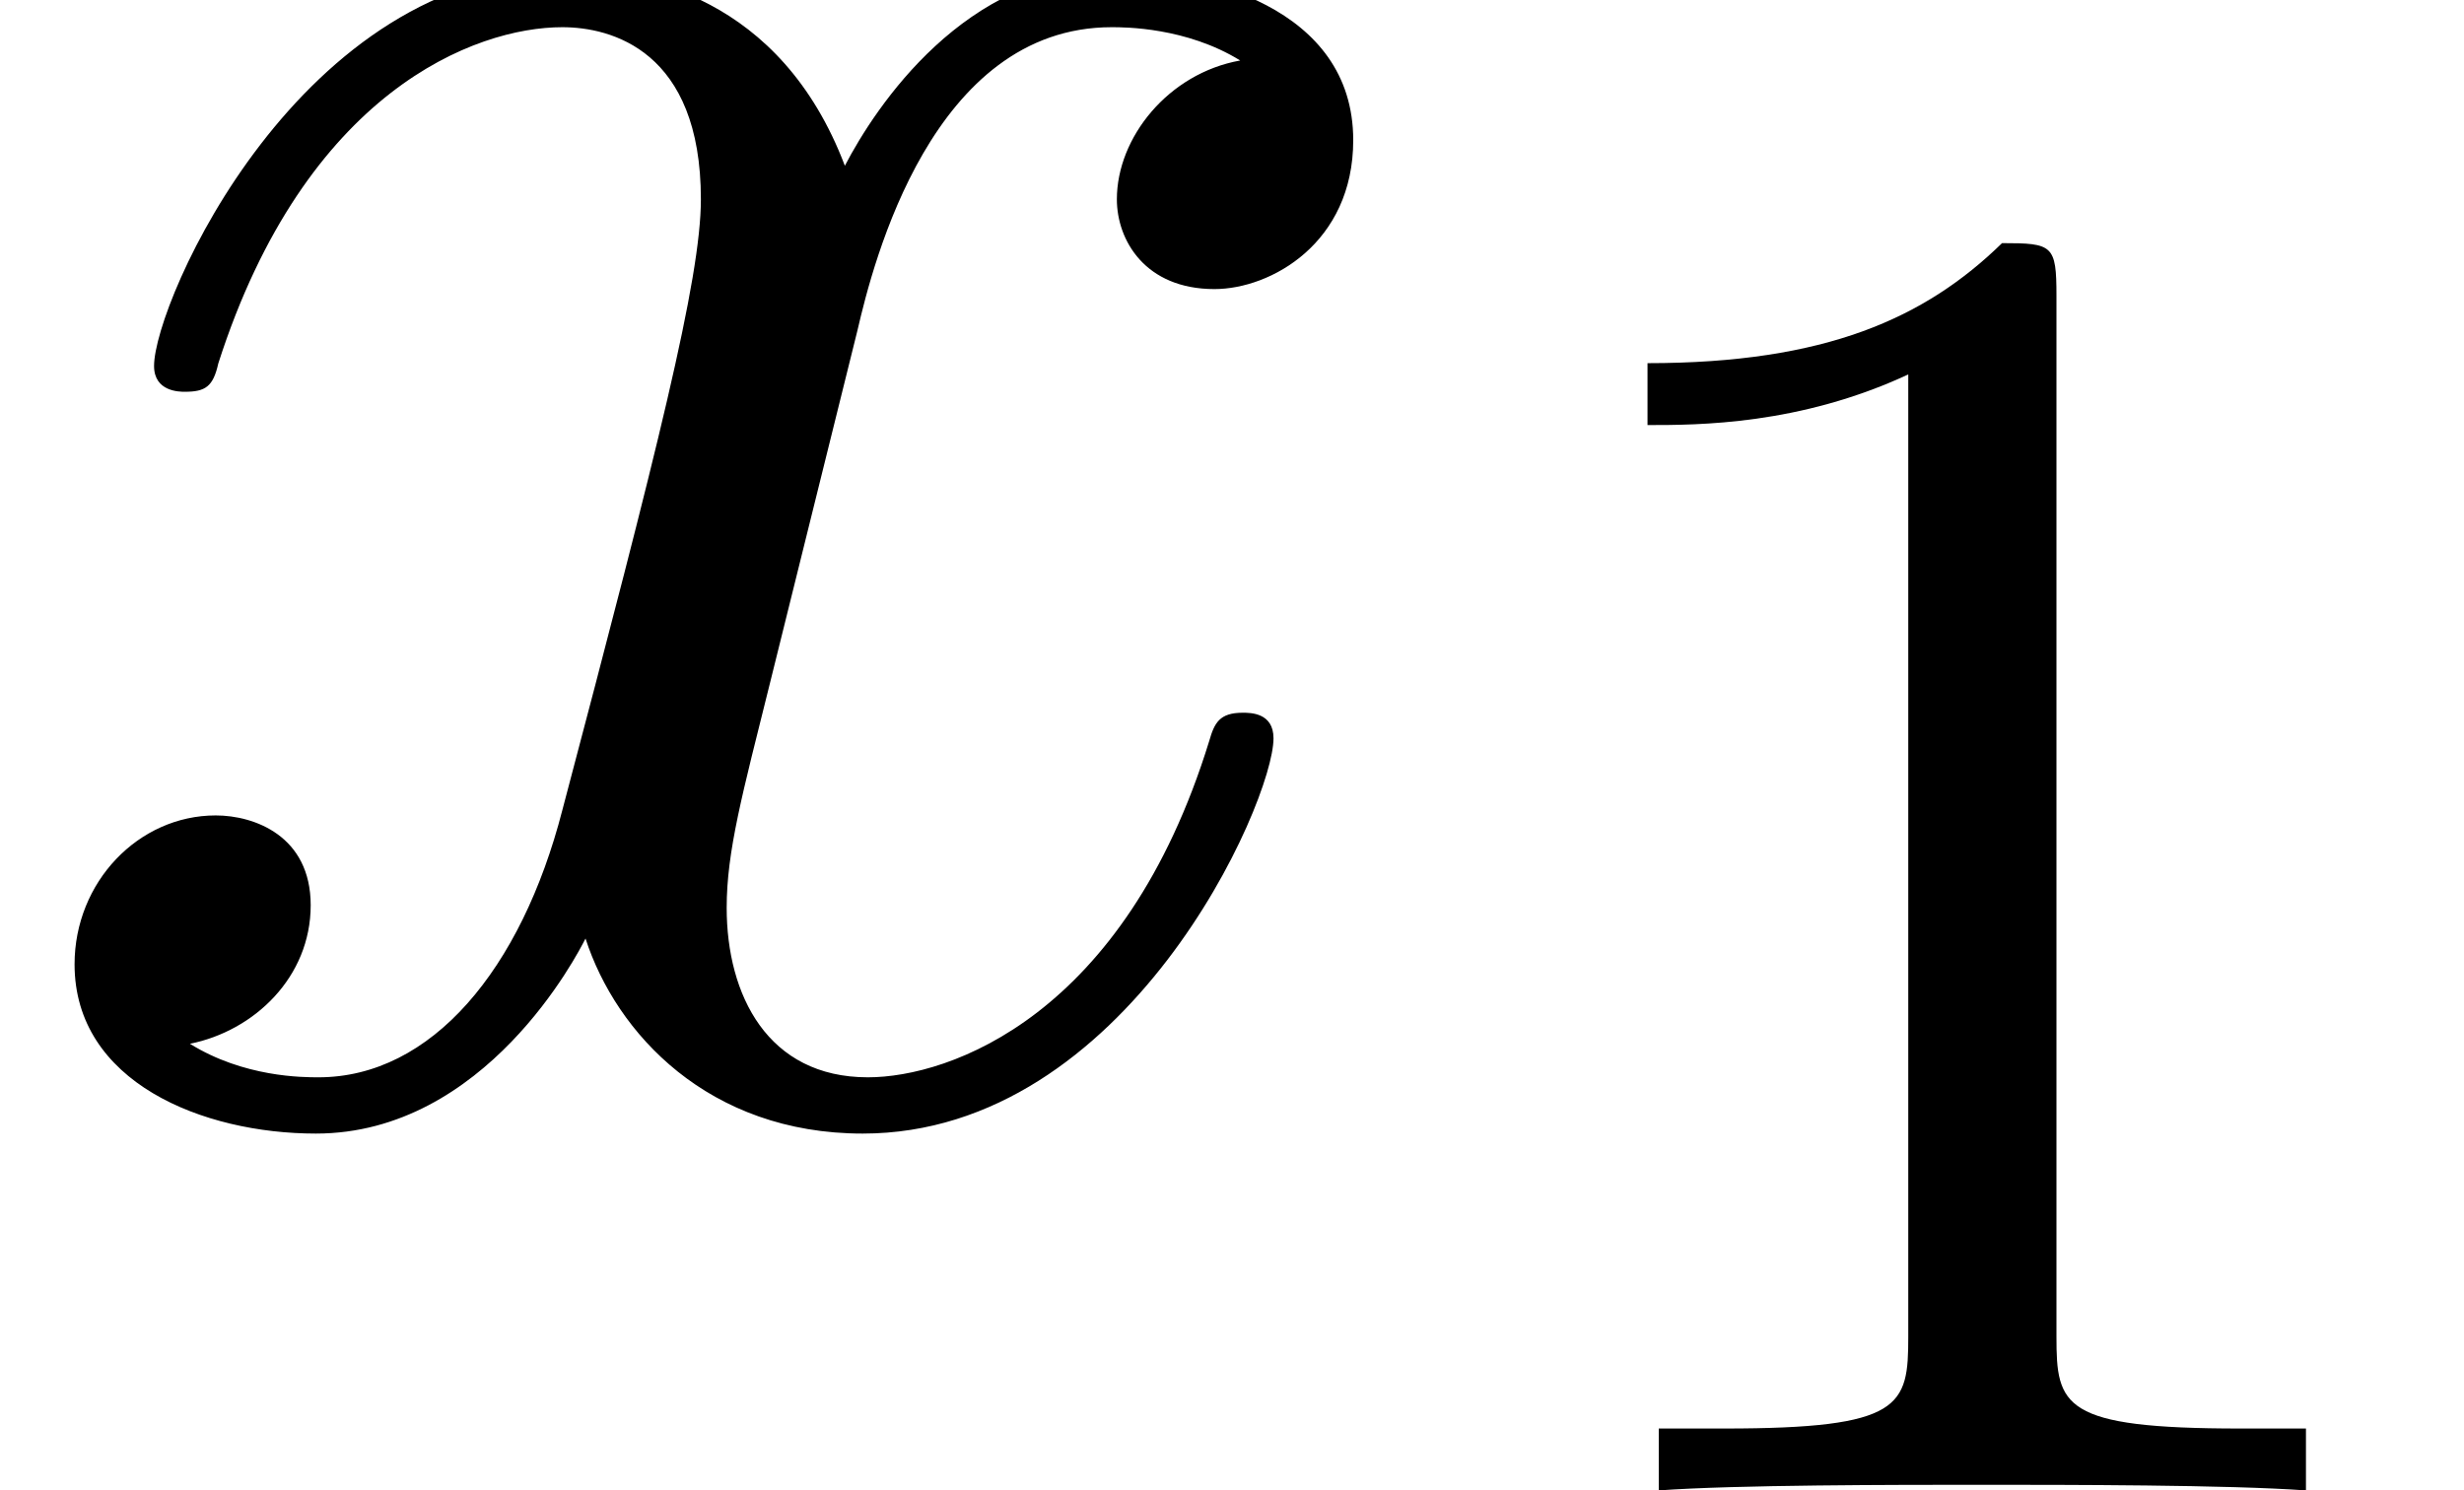 <?xml version='1.0' encoding='ISO-8859-1'?>
<!DOCTYPE svg PUBLIC "-//W3C//DTD SVG 1.1//EN" "http://www.w3.org/Graphics/SVG/1.1/DTD/svg11.dtd">
<!-- This file was generated by dvisvgm 1.0.11 () -->
<!-- Sat Mar 23 03:18:15 2013 -->
<svg height='6.357pt' version='1.1' viewBox='71 64.285 10.508 6.357' width='10.508pt' xmlns='http://www.w3.org/2000/svg' xmlns:xlink='http://www.w3.org/1999/xlink'>
<defs>
<path d='M2.512 -5.096C2.512 -5.312 2.496 -5.32 2.28 -5.32C1.952 -5 1.528 -4.808 0.768 -4.808V-4.544C0.984 -4.544 1.416 -4.544 1.88 -4.76V-0.656C1.88 -0.36 1.856 -0.264 1.096 -0.264H0.816V0C1.144 -0.024 1.832 -0.024 2.192 -0.024S3.248 -0.024 3.576 0V-0.264H3.296C2.536 -0.264 2.512 -0.36 2.512 -0.656V-5.096Z' id='g1-49'/>
<path d='M3.657 -3.307C3.723 -3.592 3.975 -4.599 4.741 -4.599C4.796 -4.599 5.059 -4.599 5.289 -4.457C4.982 -4.402 4.763 -4.128 4.763 -3.865C4.763 -3.69 4.884 -3.482 5.179 -3.482C5.42 -3.482 5.771 -3.679 5.771 -4.117C5.771 -4.687 5.125 -4.84 4.752 -4.84C4.117 -4.84 3.734 -4.26 3.603 -4.008C3.329 -4.73 2.737 -4.84 2.42 -4.84C1.281 -4.84 0.657 -3.427 0.657 -3.154C0.657 -3.044 0.766 -3.044 0.788 -3.044C0.876 -3.044 0.909 -3.066 0.931 -3.165C1.303 -4.325 2.026 -4.599 2.398 -4.599C2.606 -4.599 2.989 -4.5 2.989 -3.865C2.989 -3.526 2.803 -2.792 2.398 -1.259C2.223 -0.58 1.84 -0.12 1.358 -0.12C1.292 -0.12 1.04 -0.12 0.81 -0.263C1.084 -0.318 1.325 -0.547 1.325 -0.854C1.325 -1.15 1.084 -1.237 0.92 -1.237C0.591 -1.237 0.318 -0.953 0.318 -0.602C0.318 -0.099 0.865 0.12 1.347 0.12C2.07 0.12 2.464 -0.646 2.497 -0.712C2.628 -0.307 3.022 0.12 3.679 0.12C4.807 0.12 5.431 -1.292 5.431 -1.566C5.431 -1.675 5.333 -1.675 5.3 -1.675C5.201 -1.675 5.179 -1.632 5.157 -1.555C4.796 -0.383 4.051 -0.12 3.701 -0.12C3.274 -0.12 3.099 -0.471 3.099 -0.843C3.099 -1.084 3.165 -1.325 3.285 -1.807L3.657 -3.307Z' id='g0-120'/>
</defs>
<g id='page1'>
<use x='71' xlink:href='#g0-120' y='69'/>
<use x='77.258' xlink:href='#g1-49' y='70.642'/>
</g>
</svg>
<!--Rendered by QuickLaTeX.com-->